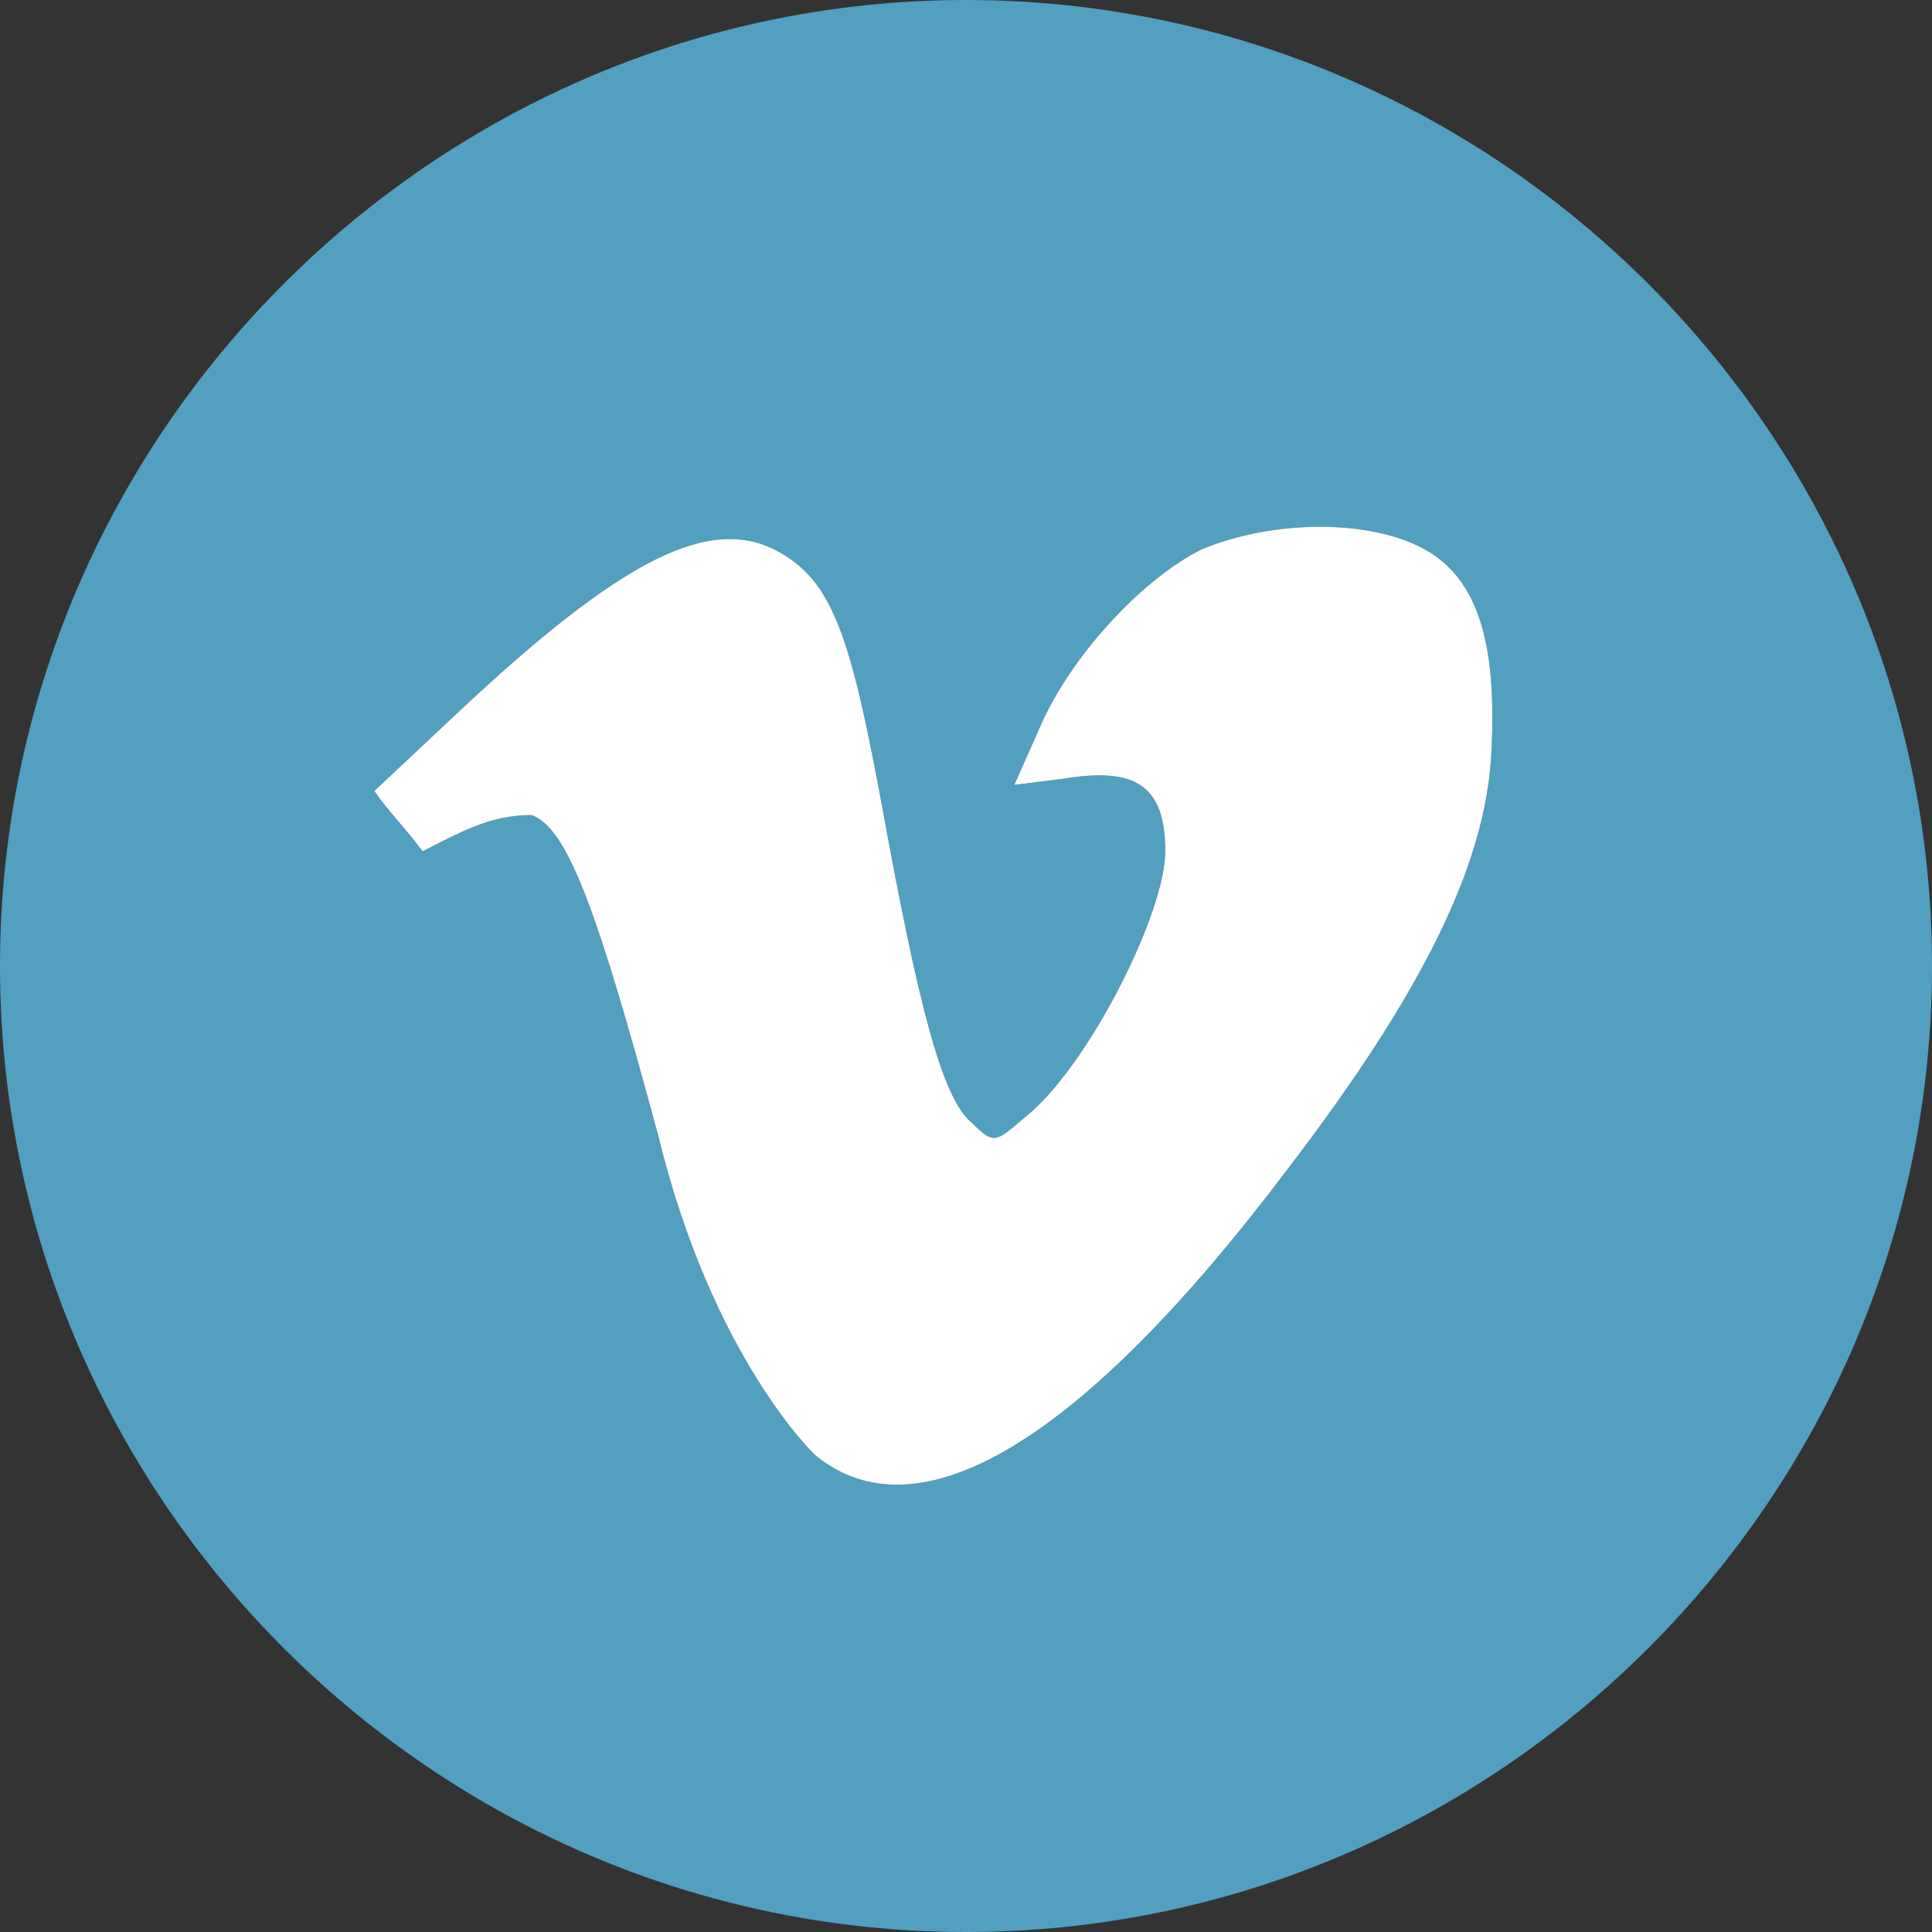 <?xml version="1.0" encoding="UTF-8"?>
<!DOCTYPE svg PUBLIC "-//W3C//DTD SVG 1.1//EN" "http://www.w3.org/Graphics/SVG/1.1/DTD/svg11.dtd">
<svg version="1.1" id="Layer_1" xmlns="http://www.w3.org/2000/svg" xmlns:xlink="http://www.w3.org/1999/xlink" x="0px" y="0px" width="32px" height="32px" viewBox="0 0 32 32" enable-background="new 0 0 32 32" xml:space="preserve">
  <rect x="0" y="0" width="32" height="32" fill="#333333" stroke="none"/>
  <g id="icon">
    <path d="M16,0C7.2,0,0,7.2,0,16s7.2,16,16,16s16,-7.2,16,-16S24.8,0,16,0zM24.7,12.5c-0.1,1.8,-1.1,3.9,-3.4,6.9c-3.4,4.5,-6.1,6.1,-7.8,4.7c0,0,-1.7,-1.6,-2.6,-5.3c-1,-3.7,-1.5,-5.1,-2.1,-5.3c-0.7,0,-1.2,0.3,-1.8,0.6c-0.3,-0.4,-0.6,-0.7,-0.8,-1l1.6,-1.5c2.7,-2.5,4.1,-3.1,5.2,-2.4c0.8,0.5,1.1,1.4,1.6,4.1c0.6,3.3,1,4.9,1.5,5.3c0.4,0.4,0.4,0.3,1,-0.2c1,-0.9,2.2,-3.3,2.2,-4.3c0,-1.1,-0.5,-1.4,-1.7,-1.2l-0.8,0.1l0.4,-0.9c0.5,-1.2,1.7,-2.5,2.7,-3c1.2,-0.5,2.8,-0.5,3.7,0S24.8,10.7,24.7,12.5z" fill="#529FBF"/>
    <path d="M10.9,18.8c-1,-3.7,-1.5,-5.1,-2.1,-5.3c-0.7,0,-1.2,0.3,-1.8,0.6c-0.3,-0.4,-0.6,-0.7,-0.8,-1l1.6,-1.5c2.7,-2.5,4.1,-3.1,5.2,-2.4c0.8,0.5,1.1,1.4,1.6,4.1c0.6,3.3,1,4.9,1.5,5.3c0.4,0.4,0.4,0.3,1,-0.2c1,-0.9,2.2,-3.3,2.2,-4.3c0,-1.1,-0.5,-1.4,-1.7,-1.2l-0.8,0.1l0.4,-0.9c0.5,-1.2,1.7,-2.5,2.7,-3c1.2,-0.5,2.8,-0.5,3.7,0s1.2,1.6,1.1,3.4s-1.1,3.9,-3.4,6.9c-3.4,4.5,-6.1,6.1,-7.8,4.7C13.5,24.1,11.8,22.5,10.9,18.8z" fill="#FFFFFF"/>
  </g>
</svg>

